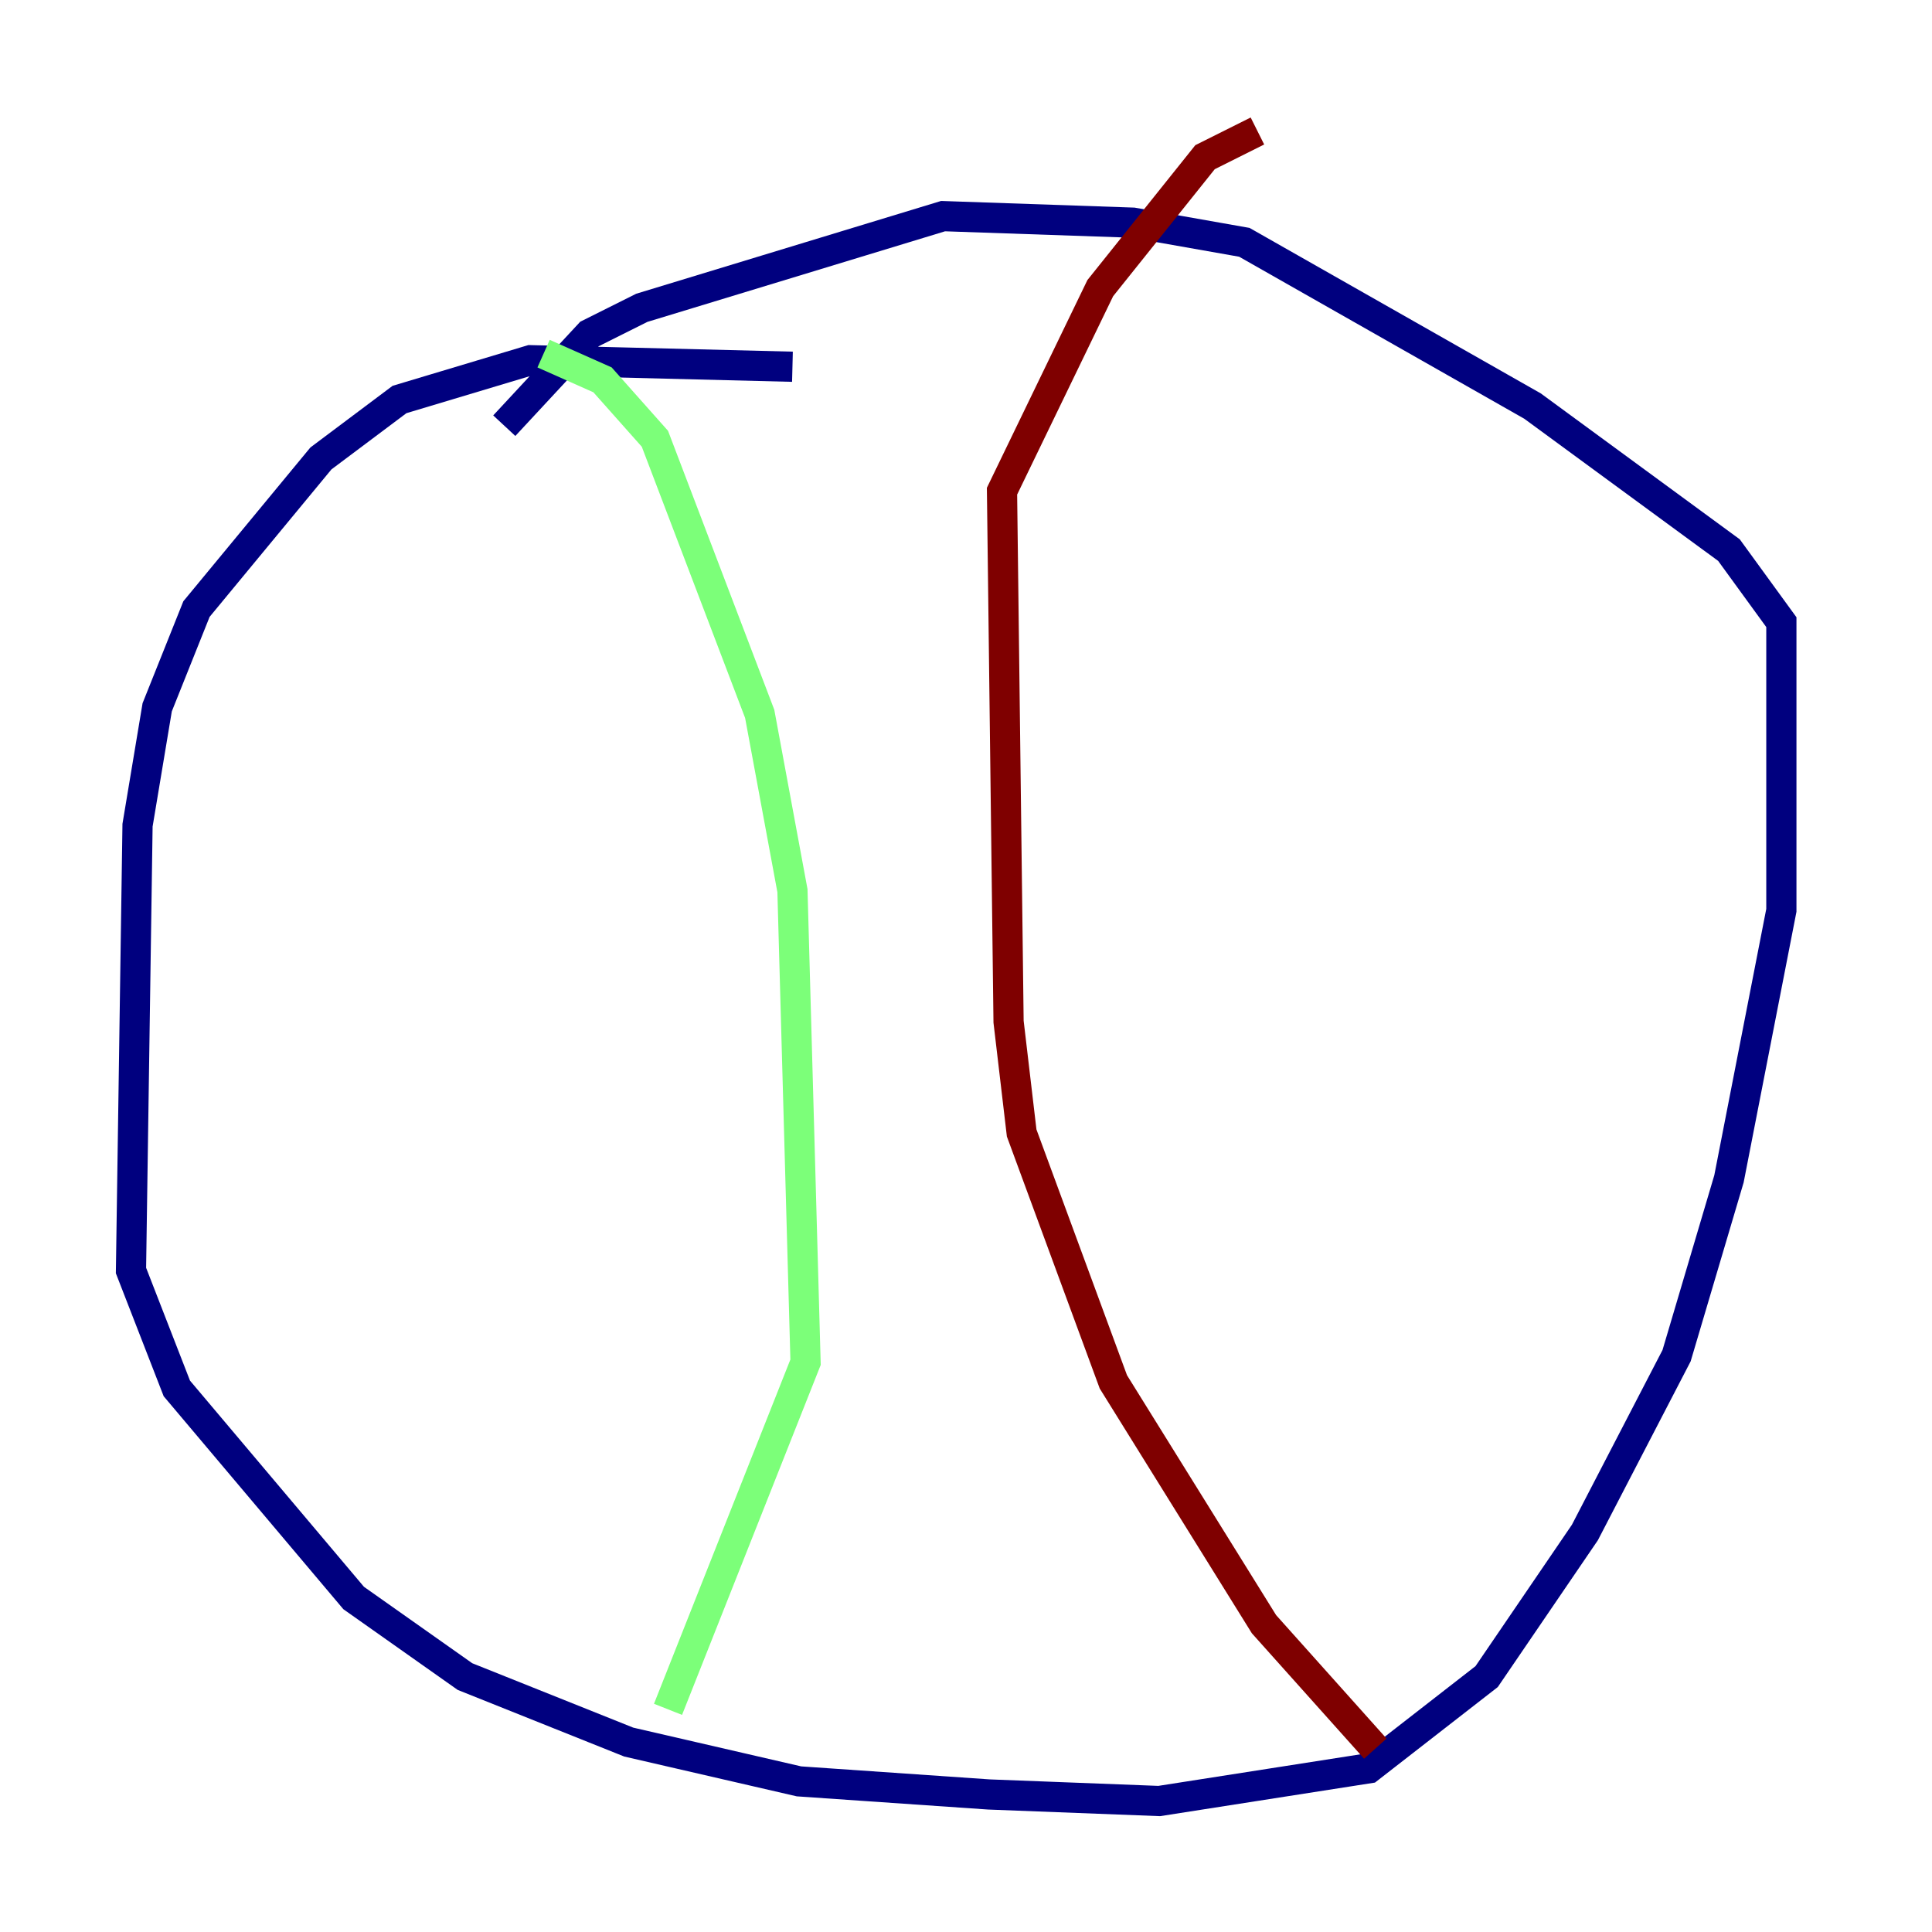 <?xml version="1.0" encoding="utf-8" ?>
<svg baseProfile="tiny" height="128" version="1.2" viewBox="0,0,128,128" width="128" xmlns="http://www.w3.org/2000/svg" xmlns:ev="http://www.w3.org/2001/xml-events" xmlns:xlink="http://www.w3.org/1999/xlink"><defs /><polyline fill="none" points="52.502,24.298 35.146,23.864 26.468,26.468 21.261,30.373 13.017,40.352 10.414,46.861 9.112,54.671 8.678,84.176 11.715,91.986 23.43,105.871 30.807,111.078 41.654,115.417 52.936,118.02 65.519,118.888 76.8,119.322 90.685,117.153 98.495,111.078 105.003,101.532 111.078,89.817 114.549,78.102 118.02,60.312 118.02,41.22 114.549,36.447 101.532,26.902 82.441,16.054 75.064,14.752 62.481,14.319 42.522,20.393 39.051,22.129 33.41,28.203" stroke="#00007f" stroke-width="2" /><polyline fill="none" points="36.014,23.43 39.919,25.166 43.39,29.071 50.332,47.295 52.502,59.01 53.37,90.251 44.258,113.248" stroke="#7cff79" stroke-width="2" /><polyline fill="none" points="91.119,115.851 83.742,107.607 73.763,91.552 67.688,75.064 66.82,67.688 66.386,32.542 72.895,19.091 79.837,10.414 83.308,8.678" stroke="#7f0000" stroke-width="2" /></svg>